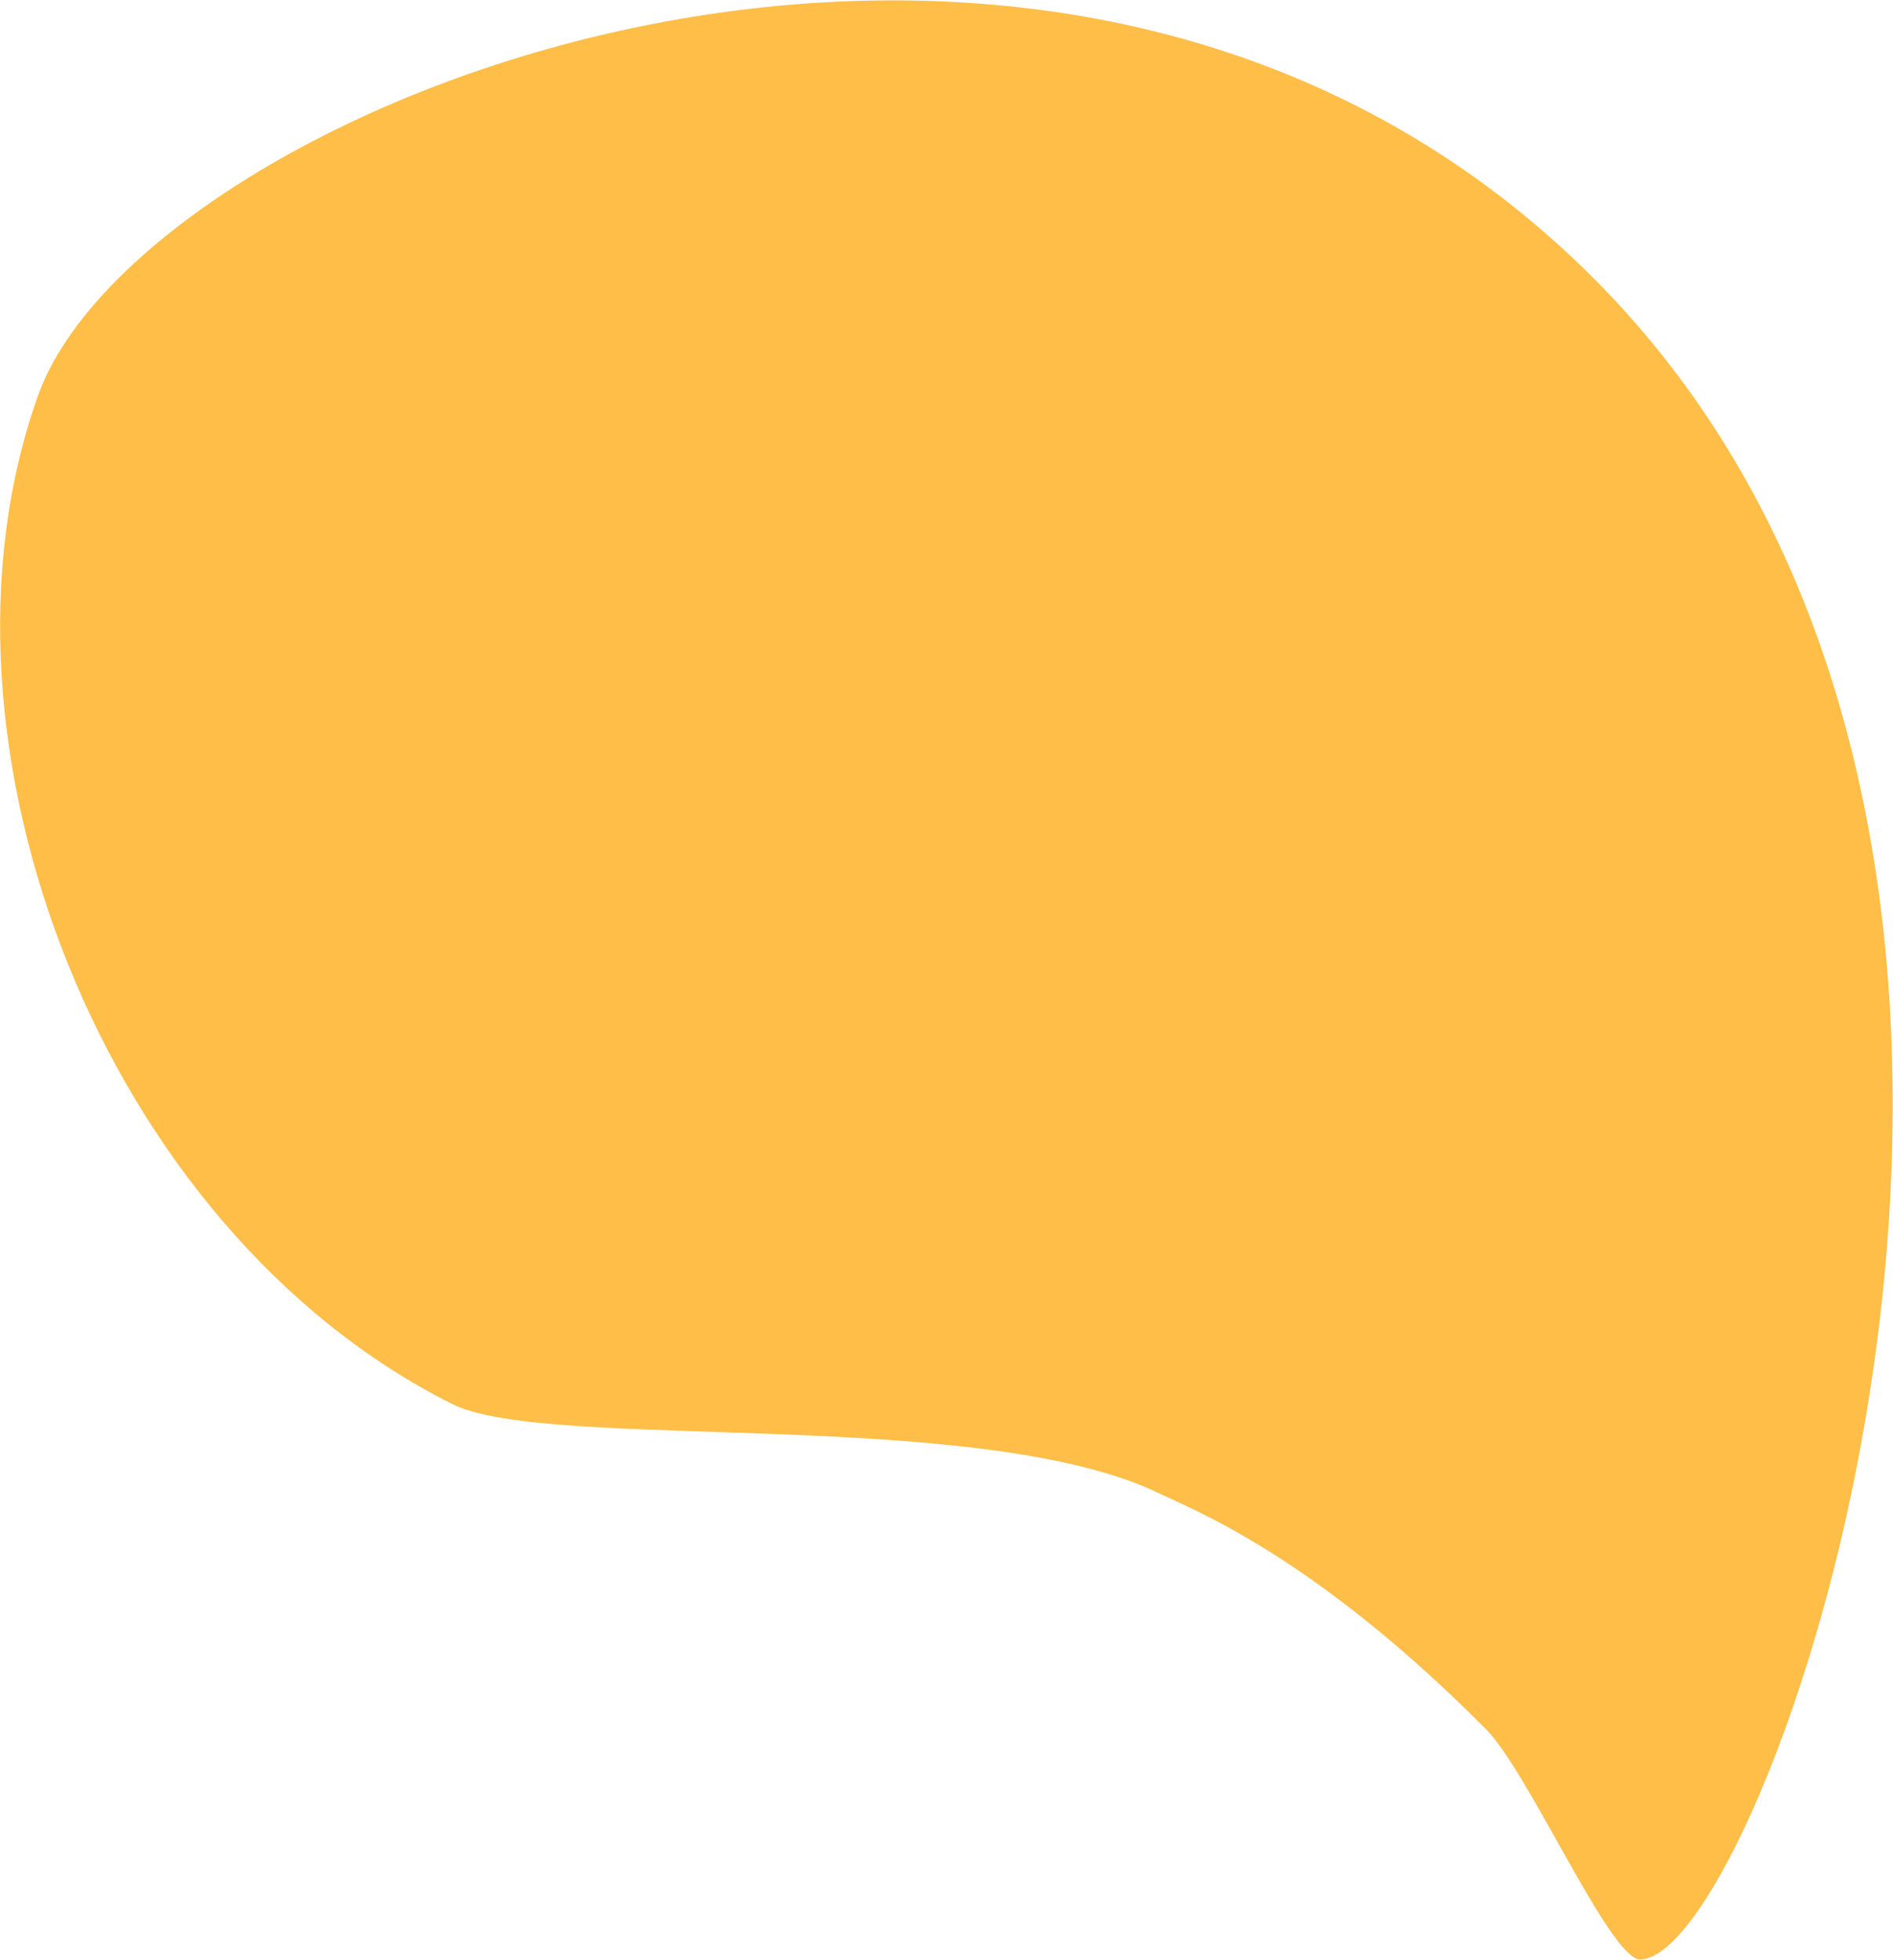 <svg xmlns="http://www.w3.org/2000/svg" xmlns:xlink="http://www.w3.org/1999/xlink" width="1098" height="1136" viewBox="0 0 2196 2272">
    <defs>
        <path id="fsi1a" d="M1680 1c-143.147 401.016 76.158 966.833 481 1169 111.466 55.663 612.716 2.03 821 104 37.455 18.337 177.174 70.79 378 273 49.638 49.98 143.985 266.924 178.617 266.805C3687.435 1813.292 4148.51 515.93 3477-143 2850.427-757.835 1801.728-340.014 1680 1z"/>
    </defs>
    <g>
        <g transform="translate(-1636 458)">
            <use fill="#febe47" xlink:href="#fsi1a"/>
        </g>
    </g>
</svg>